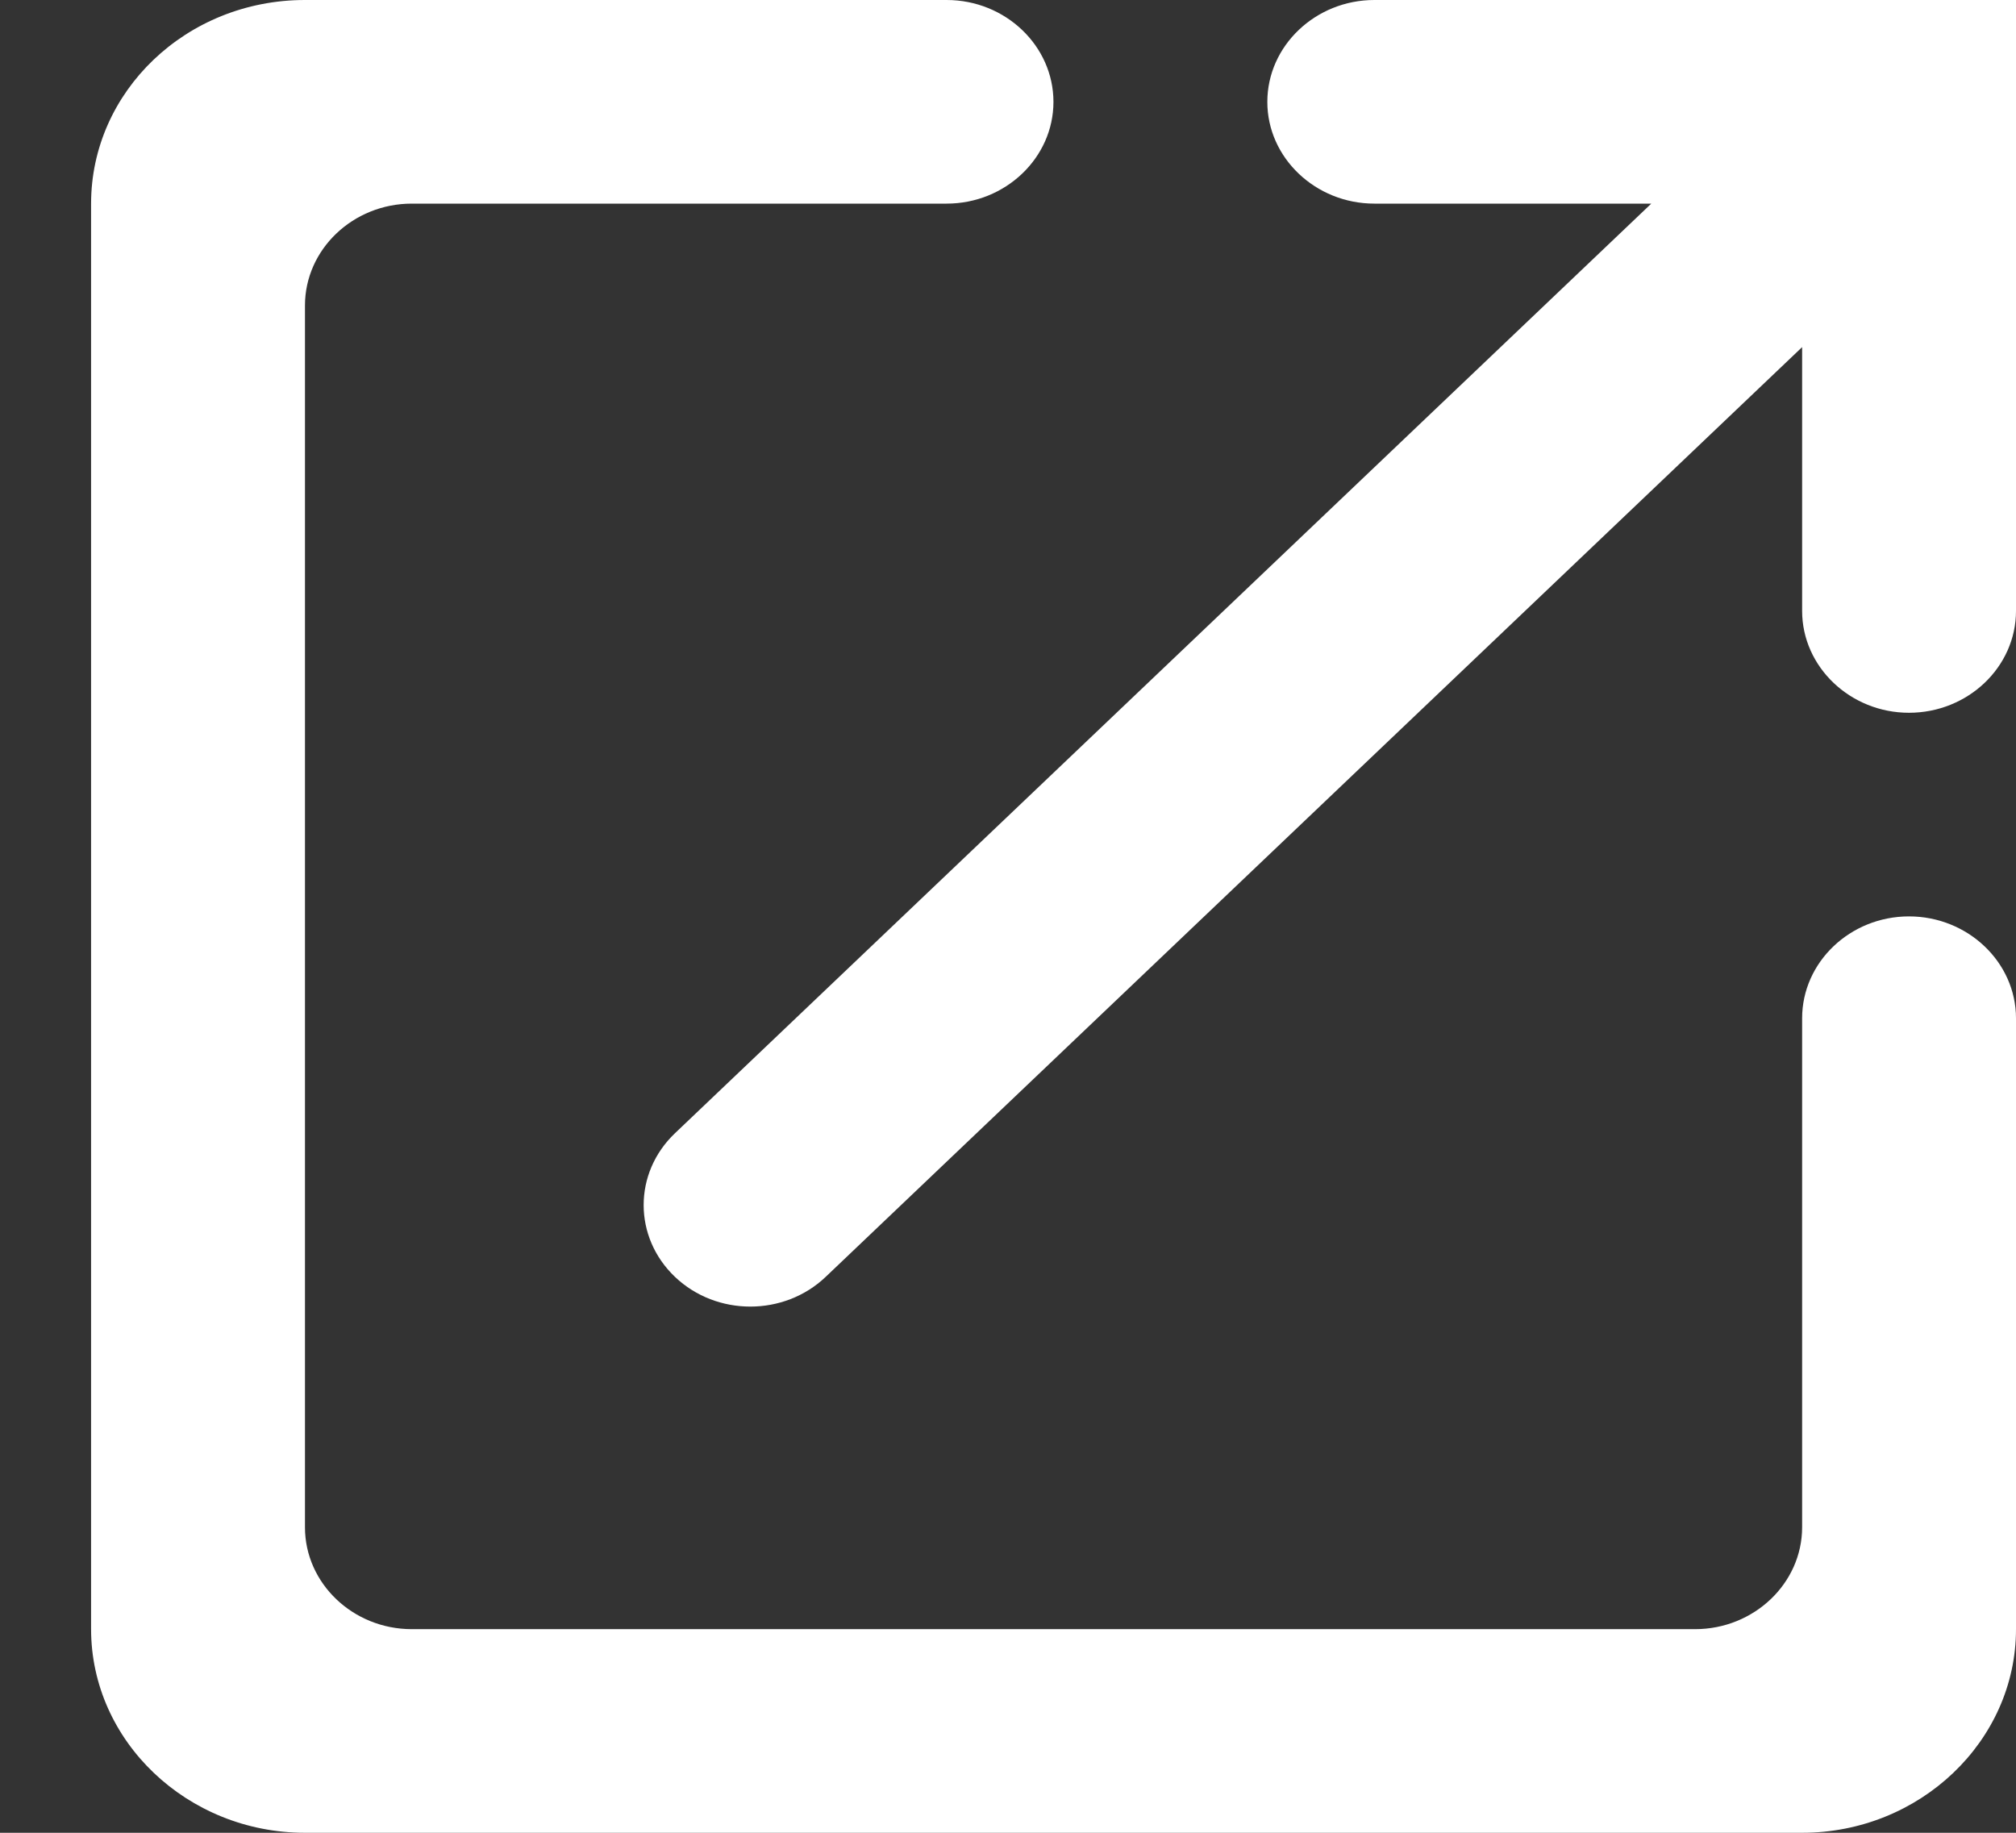 <svg width="11" height="10" viewBox="0 0 11 10" fill="none" xmlns="http://www.w3.org/2000/svg">
<rect x="0" y="0" width="11" height="10" fill="#333333" stroke="none"/>
<path fill-rule="evenodd" clip-rule="evenodd" d="M2.247 8.889H9.249C9.57 8.889 9.833 8.639 9.833 8.333V5.556C9.833 5.25 10.095 5 10.416 5C10.737 5 11 5.25 11 5.556V8.889C11 9.5 10.475 10 9.833 10H1.664C1.022 10 0.497 9.5 0.497 8.889V1.111C0.497 0.5 1.016 0 1.664 0H5.165C5.486 0 5.748 0.25 5.748 0.556C5.748 0.861 5.486 1.111 5.165 1.111H2.247C1.926 1.111 1.664 1.361 1.664 1.667V8.333C1.664 8.639 1.926 8.889 2.247 8.889ZM7.499 1.111C7.178 1.111 6.915 0.861 6.915 0.556C6.915 0.25 7.178 0 7.499 0H11V3.333C11 3.639 10.738 3.889 10.416 3.889C10.096 3.889 9.833 3.639 9.833 3.333V1.894L4.505 6.967C4.278 7.183 3.91 7.183 3.683 6.967C3.455 6.75 3.455 6.4 3.683 6.183L9.01 1.111H7.499Z" fill="white"/>
</svg>

